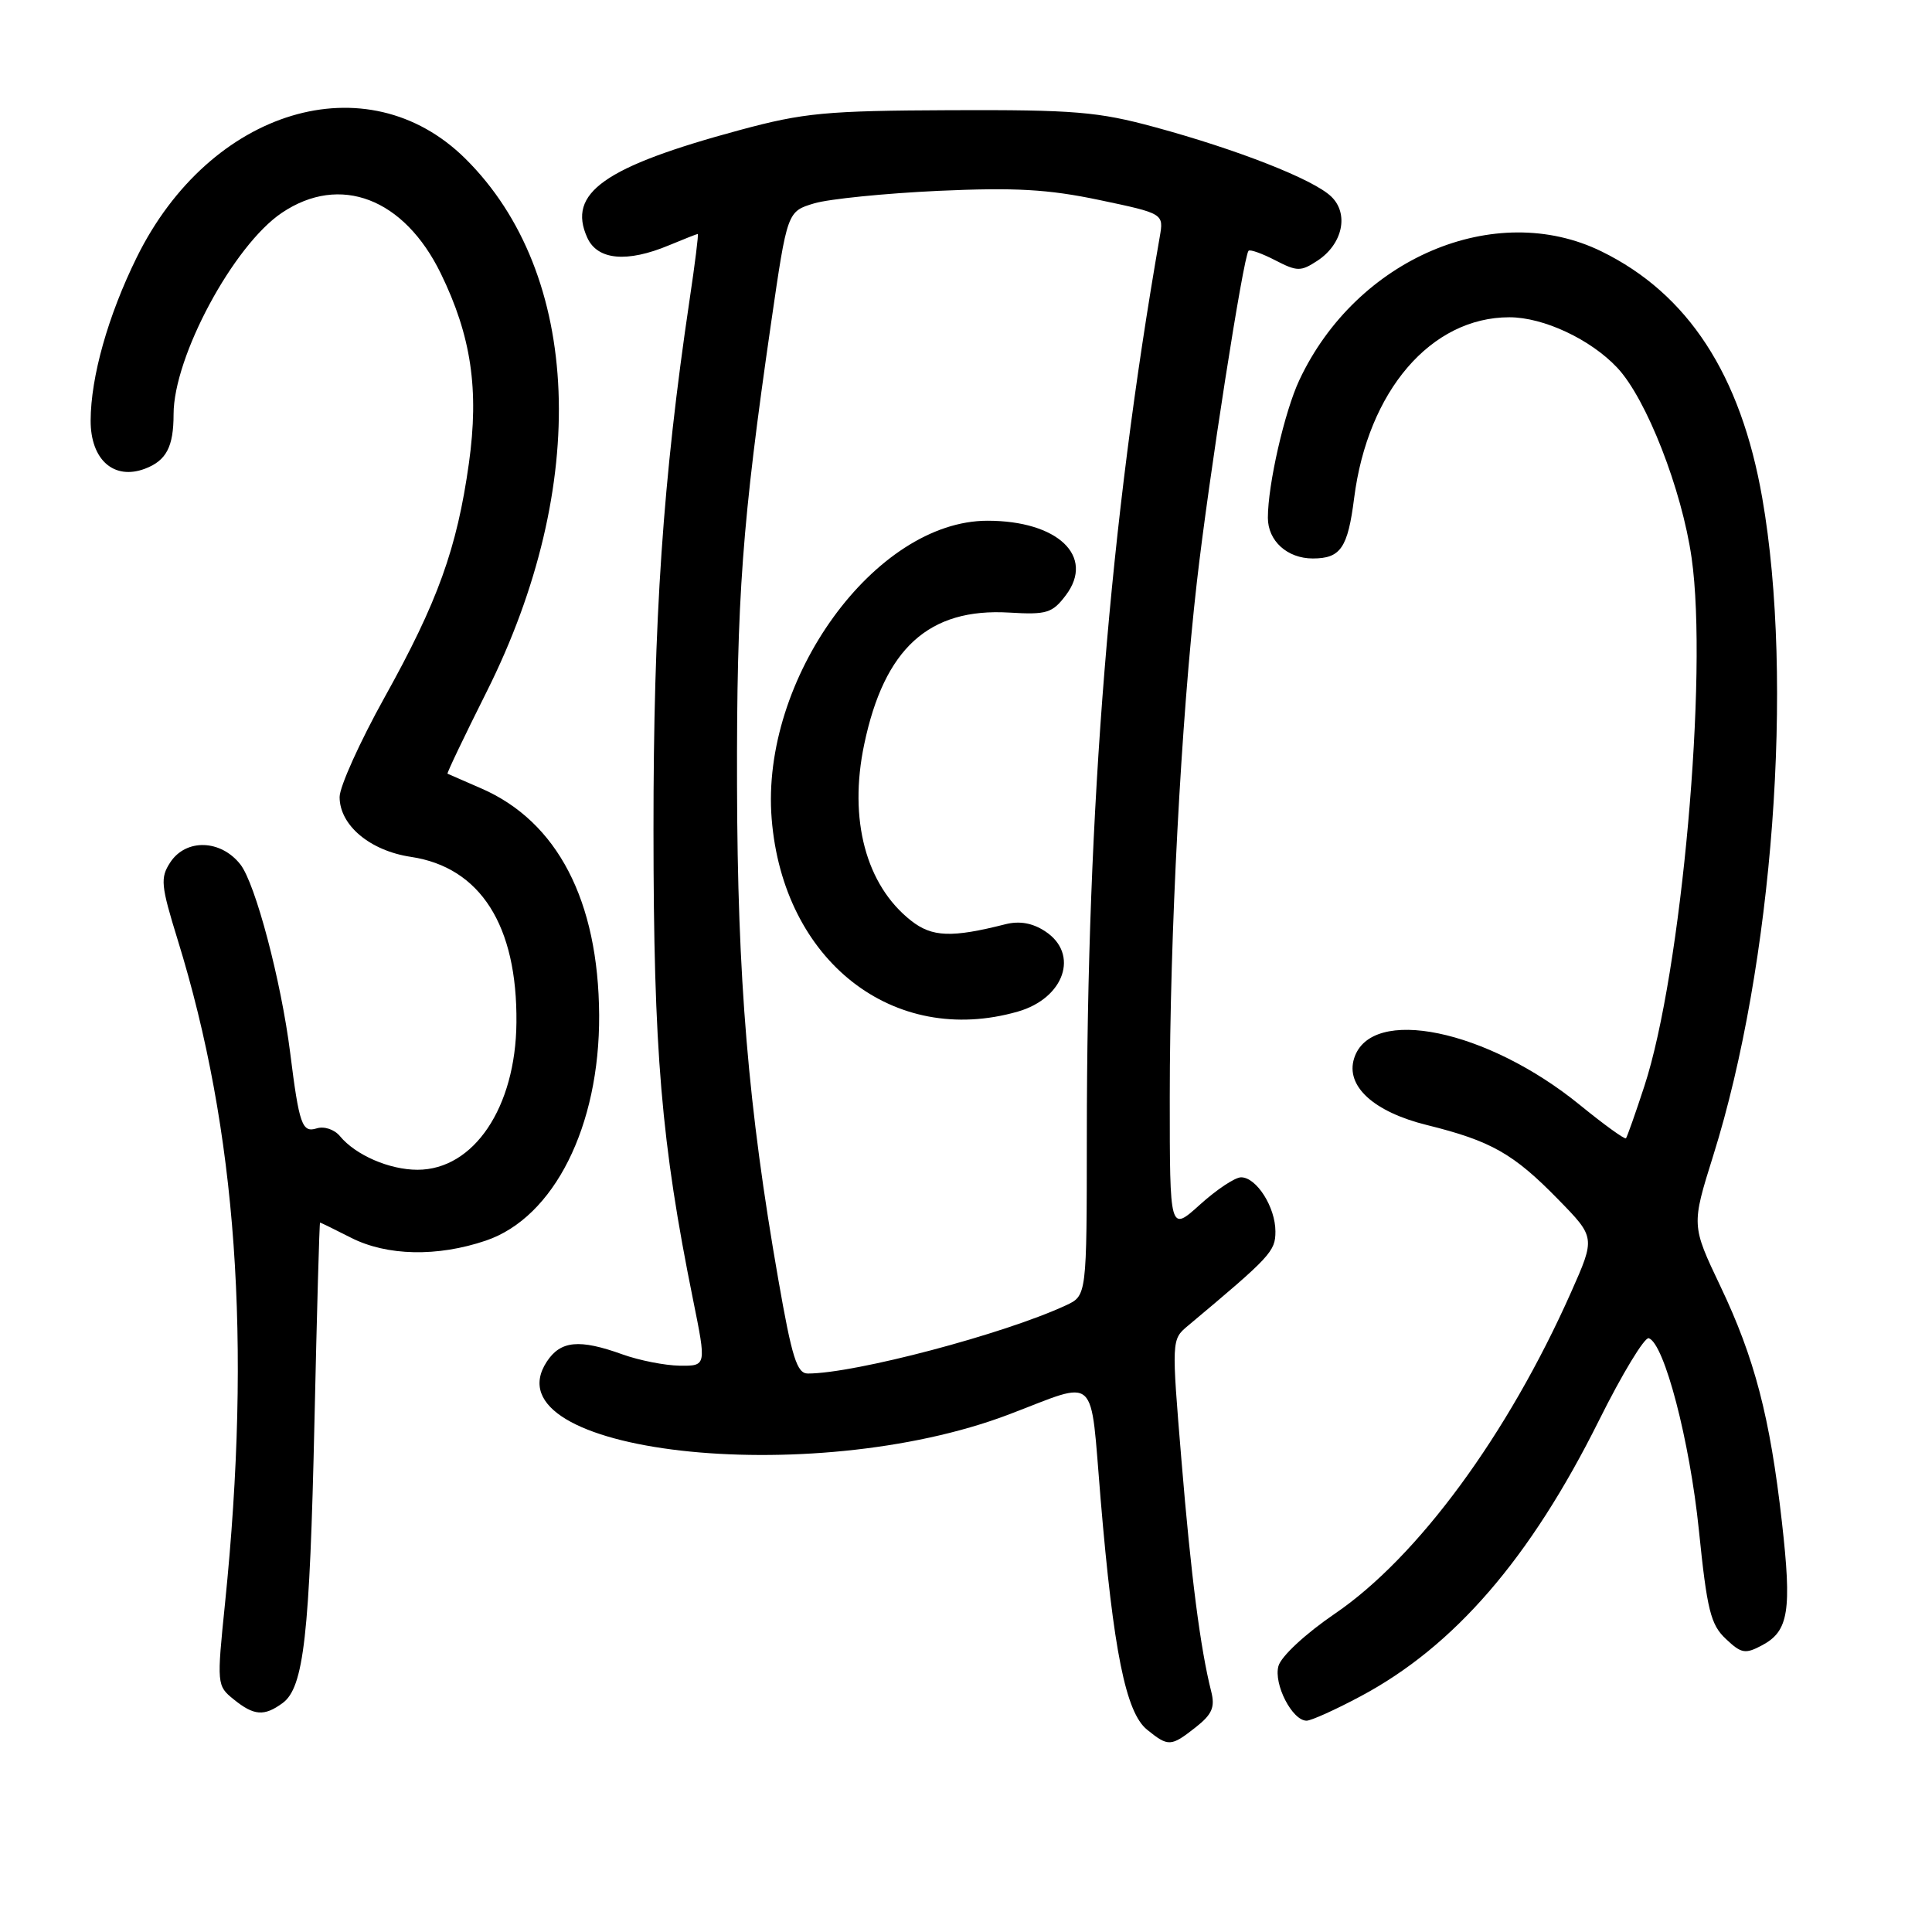 <?xml version="1.0" encoding="UTF-8" standalone="no"?>
<!DOCTYPE svg PUBLIC "-//W3C//DTD SVG 1.1//EN" "http://www.w3.org/Graphics/SVG/1.1/DTD/svg11.dtd" >
<svg xmlns="http://www.w3.org/2000/svg" xmlns:xlink="http://www.w3.org/1999/xlink" version="1.1" viewBox="0 0 256 256">
 <g >
 <path fill="currentColor"
d=" M 158.44 228.87 C 160.61 227.16 161.02 226.22 160.49 224.12 C 159.06 218.48 157.81 208.82 156.55 193.50 C 155.23 177.60 155.24 177.49 157.36 175.71 C 168.41 166.46 169.00 165.82 169.00 163.17 C 169.00 159.95 166.49 156.00 164.45 156.00 C 163.65 156.00 161.20 157.63 159.00 159.62 C 155.00 163.23 155.00 163.23 155.00 145.37 C 155.00 123.91 156.50 95.41 158.59 77.13 C 160.15 63.44 164.76 33.91 165.44 33.23 C 165.64 33.02 167.24 33.59 168.98 34.49 C 171.88 35.99 172.36 35.99 174.56 34.55 C 177.92 32.35 178.78 28.31 176.38 26.03 C 174.01 23.76 164.00 19.83 153.00 16.84 C 145.49 14.80 142.35 14.54 126.00 14.60 C 109.42 14.67 106.52 14.94 98.00 17.24 C 80.05 22.09 75.12 25.57 77.82 31.50 C 79.17 34.47 83.08 34.83 88.65 32.50 C 90.63 31.68 92.34 31.00 92.46 31.00 C 92.58 31.00 92.09 34.94 91.37 39.75 C 87.84 63.50 86.58 82.01 86.59 110.00 C 86.60 139.32 87.62 151.41 91.84 172.25 C 93.61 181.00 93.61 181.00 90.06 180.96 C 88.10 180.93 84.70 180.26 82.50 179.47 C 76.76 177.40 74.28 177.64 72.45 180.43 C 64.53 192.53 107.38 197.42 133.69 187.42 C 145.67 182.87 144.41 181.71 145.84 198.67 C 147.53 218.76 149.17 226.91 151.99 229.19 C 154.81 231.47 155.15 231.46 158.44 228.87 Z  M 180.28 224.77 C 192.69 218.16 202.75 206.52 211.86 188.24 C 214.94 182.05 217.92 177.14 218.47 177.32 C 220.53 178.01 223.90 190.91 225.11 202.74 C 226.19 213.34 226.67 215.28 228.68 217.16 C 230.75 219.12 231.26 219.20 233.52 217.99 C 237.01 216.12 237.44 213.41 236.11 201.66 C 234.54 187.77 232.49 179.93 227.96 170.43 C 224.12 162.36 224.12 162.36 227.01 153.13 C 234.93 127.88 237.74 90.23 233.51 66.00 C 230.66 49.65 223.67 38.92 212.20 33.31 C 198.12 26.42 179.75 34.24 172.18 50.34 C 170.21 54.53 168.00 64.19 168.00 68.61 C 168.00 71.67 170.57 74.00 173.95 74.00 C 177.64 74.00 178.59 72.61 179.43 66.00 C 181.24 51.80 189.61 42.04 200.00 42.04 C 204.53 42.04 210.76 44.96 214.30 48.73 C 218.16 52.84 222.86 64.87 224.15 73.94 C 226.35 89.32 222.80 128.96 217.88 143.94 C 216.70 147.55 215.60 150.65 215.45 150.83 C 215.30 151.01 212.55 149.03 209.35 146.42 C 197.05 136.40 181.65 133.21 179.43 140.23 C 178.26 143.90 182.00 147.33 189.10 149.08 C 197.57 151.18 200.54 152.86 206.45 158.91 C 211.40 163.97 211.40 163.97 208.18 171.22 C 199.79 190.10 187.86 206.34 176.88 213.82 C 172.98 216.48 169.76 219.47 169.40 220.76 C 168.74 223.16 171.23 228.00 173.13 228.00 C 173.73 228.00 176.95 226.55 180.28 224.77 Z  M 37.44 225.67 C 40.26 223.61 41.04 216.72 41.67 188.25 C 41.99 173.81 42.32 162.00 42.41 162.00 C 42.50 162.00 44.34 162.90 46.50 164.00 C 51.27 166.43 57.96 166.57 64.40 164.38 C 73.41 161.31 79.47 149.23 79.39 134.50 C 79.30 119.33 73.85 108.85 63.77 104.47 C 61.42 103.44 59.41 102.57 59.30 102.52 C 59.18 102.47 61.51 97.60 64.46 91.71 C 78.21 64.29 77.10 36.30 61.66 21.02 C 48.65 8.14 27.82 14.40 18.11 34.12 C 14.31 41.84 12.03 49.93 12.01 55.73 C 12.00 60.93 15.10 63.67 19.23 62.10 C 22.04 61.03 23.00 59.20 23.00 54.89 C 23.00 47.27 30.94 32.50 37.36 28.19 C 45.06 23.02 53.54 26.26 58.41 36.24 C 62.44 44.51 63.50 51.62 62.13 61.40 C 60.55 72.67 58.01 79.73 50.96 92.40 C 47.68 98.30 45.00 104.24 45.00 105.61 C 45.00 109.35 49.02 112.73 54.45 113.54 C 63.65 114.92 68.56 122.62 68.43 135.50 C 68.33 146.75 62.78 155.00 55.32 155.00 C 51.60 155.00 47.12 153.06 45.04 150.54 C 44.30 149.65 42.94 149.20 41.95 149.52 C 40.03 150.12 39.64 149.01 38.45 139.50 C 37.25 129.96 33.84 117.07 31.85 114.54 C 29.25 111.23 24.64 111.10 22.56 114.27 C 21.22 116.32 21.31 117.30 23.54 124.52 C 31.38 149.84 33.36 177.67 29.82 212.42 C 28.72 223.19 28.73 223.37 30.96 225.17 C 33.65 227.35 35.00 227.45 37.44 225.67 Z  M 103.13 169.54 C 99.14 146.75 97.72 129.71 97.66 104.00 C 97.60 79.18 98.33 69.33 102.18 42.75 C 104.32 28.01 104.32 28.01 107.91 26.94 C 109.88 26.36 117.26 25.62 124.30 25.29 C 134.49 24.83 138.85 25.07 145.66 26.50 C 154.21 28.30 154.21 28.30 153.67 31.40 C 147.04 69.43 144.02 106.76 144.01 150.59 C 144.00 171.68 144.00 171.68 141.25 172.96 C 133.06 176.77 113.27 182.00 107.04 182.00 C 105.60 182.00 104.93 179.87 103.13 169.54 Z  M 134.87 134.04 C 141.04 132.27 143.05 126.39 138.50 123.41 C 136.82 122.30 135.10 122.00 133.25 122.46 C 126.09 124.28 123.50 124.18 120.72 121.99 C 114.74 117.29 112.42 108.59 114.51 98.64 C 117.17 85.92 123.08 80.54 133.73 81.17 C 138.70 81.47 139.44 81.24 141.23 78.87 C 145.12 73.71 140.16 69.00 130.85 69.00 C 115.97 69.00 100.76 90.00 102.25 108.49 C 103.76 127.32 118.38 138.77 134.87 134.04 Z "/>
</g>
</svg>